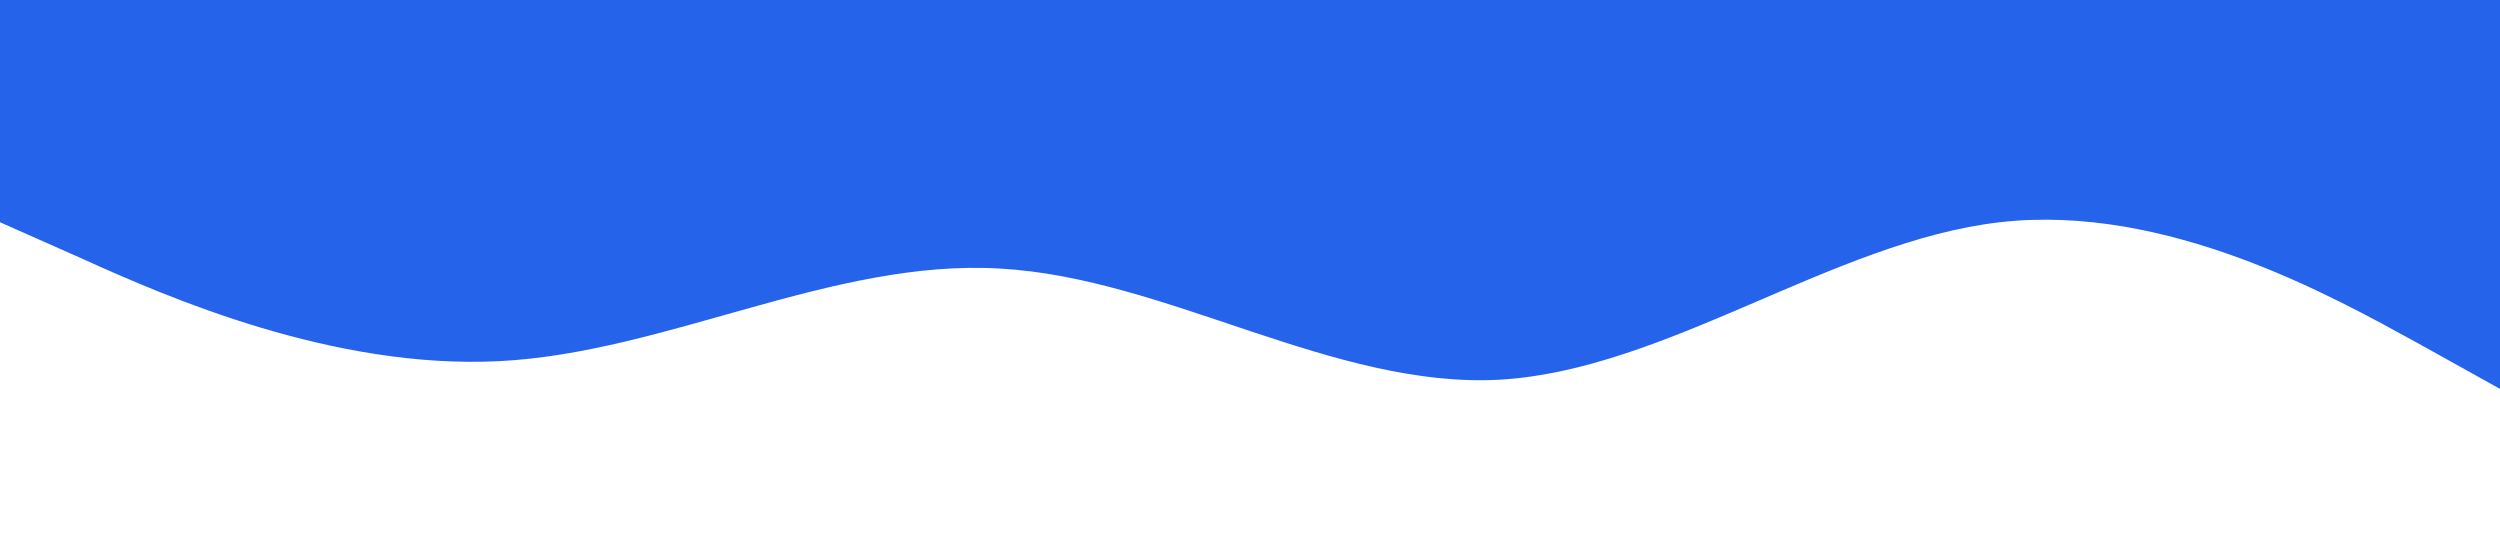 <svg xmlns="http://www.w3.org/2000/svg" viewBox="0 0 1440 320"><path fill="#2563EB" fill-opacity="1" d="M0,128L48,149.3C96,171,192,213,288,208C384,203,480,149,576,154.7C672,160,768,224,864,218.7C960,213,1056,139,1152,128C1248,117,1344,171,1392,197.3L1440,224L1440,0L1392,0C1344,0,1248,0,1152,0C1056,0,960,0,864,0C768,0,672,0,576,0C480,0,384,0,288,0C192,0,96,0,48,0L0,0Z"></path></svg>